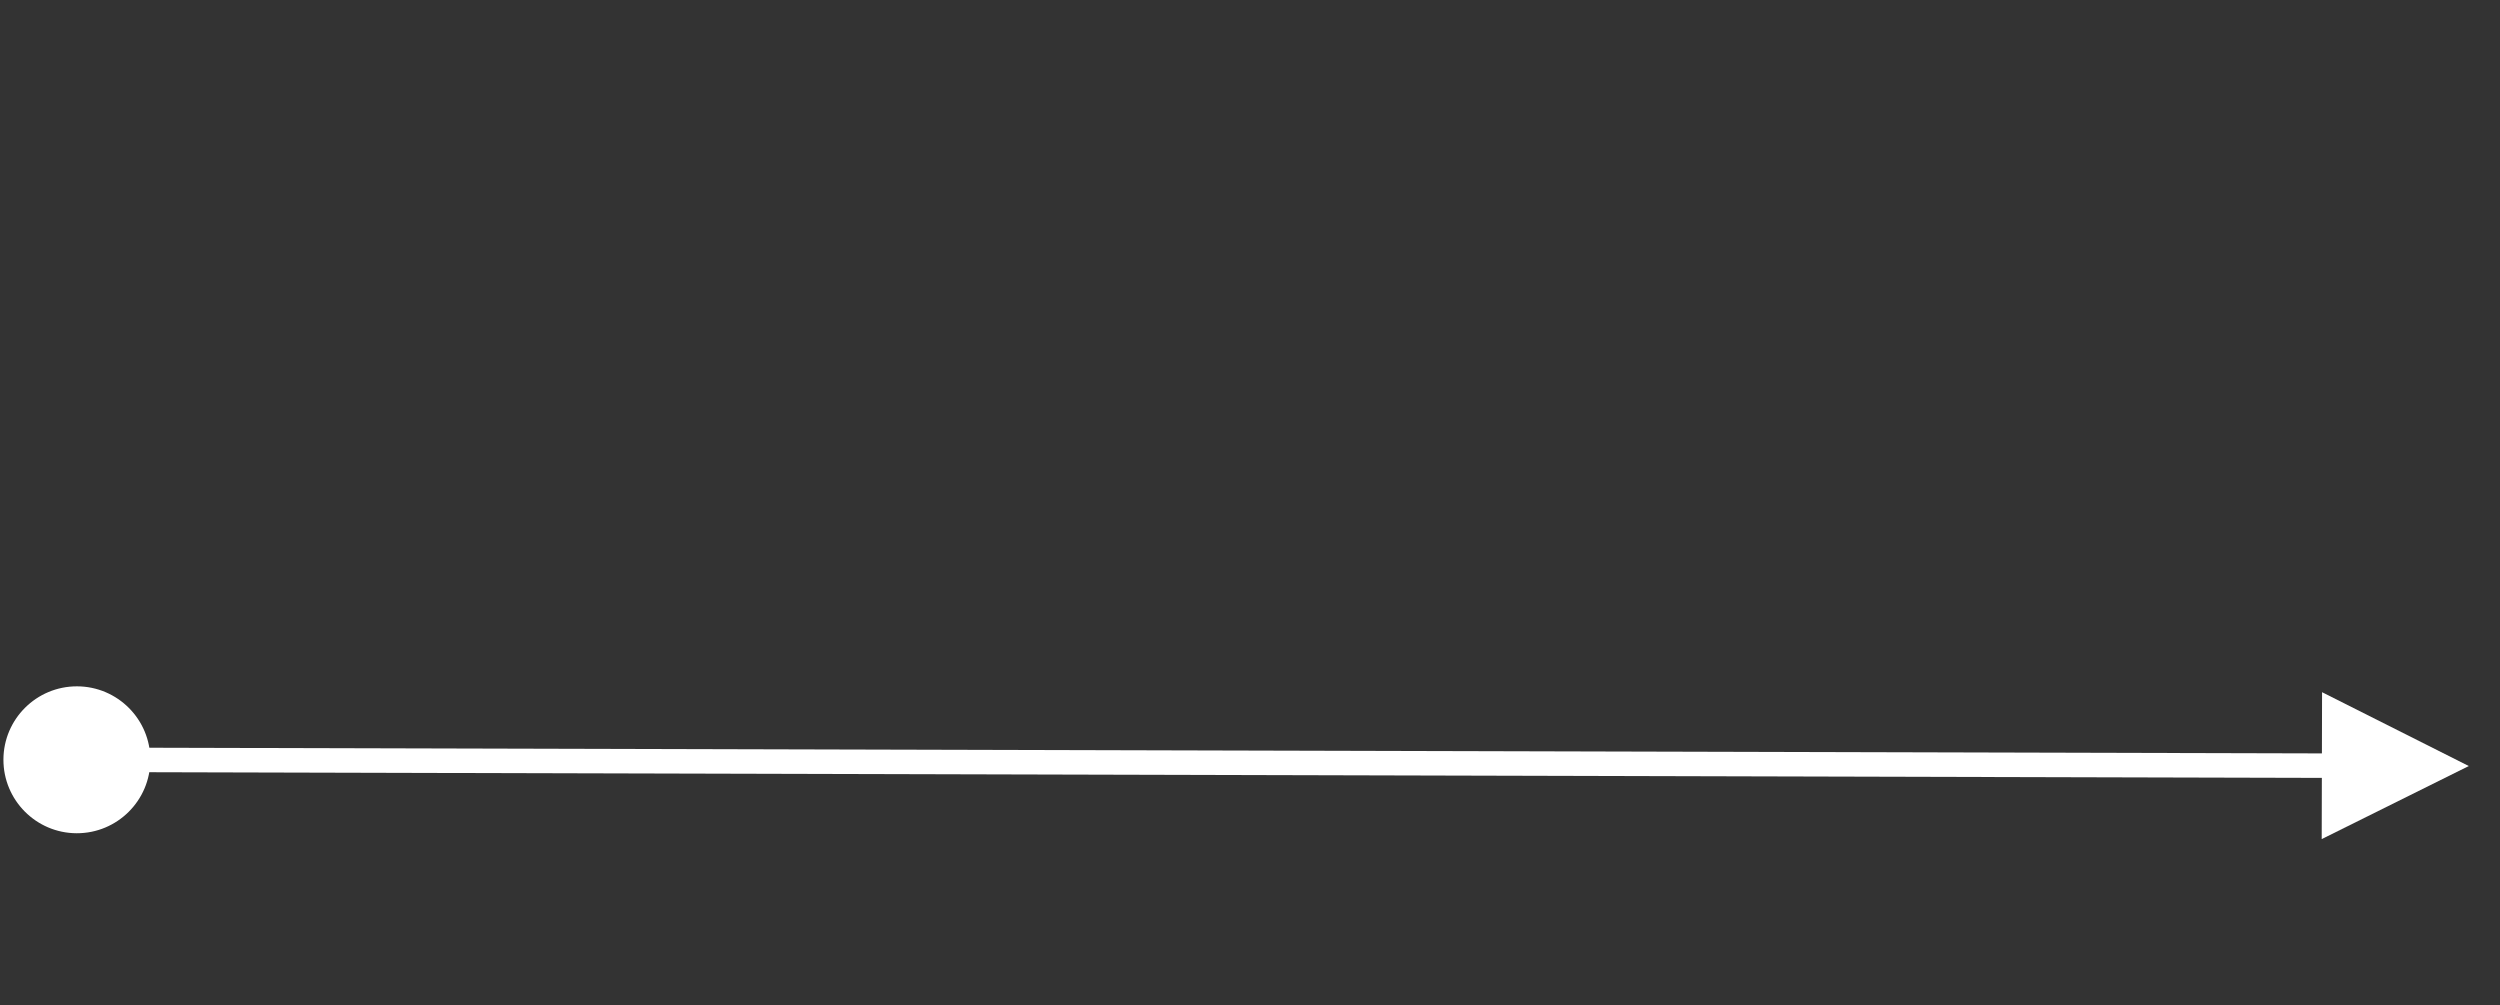 <?xml version="1.0" encoding="UTF-8" standalone="no"?><!DOCTYPE svg PUBLIC "-//W3C//DTD SVG 1.1//EN" "http://www.w3.org/Graphics/SVG/1.1/DTD/svg11.dtd"><svg width="100%" height="100%" viewBox="0 0 97 39" version="1.1" xmlns="http://www.w3.org/2000/svg" xmlns:xlink="http://www.w3.org/1999/xlink" xml:space="preserve" xmlns:serif="http://www.serif.com/" style="fill-rule:evenodd;clip-rule:evenodd;stroke-linejoin:round;stroke-miterlimit:1.5;"><rect x="0" y="0" width="97" height="39" fill="#333333" stroke="none"/><rect id="VisualizerLeft" x="0.133" y="0" width="96" height="38.4" style="fill:none;"/><clipPath id="_clip1"><rect x="0.133" y="0" width="96" height="38.4"/></clipPath><g clip-path="url(#_clip1)"><g><g><g id="Arrow"><path d="M2.99,26.63c-1.573,-0.004 -2.853,1.269 -2.857,2.842c-0.004,1.573 1.27,2.854 2.842,2.858c1.573,0.004 2.854,-1.27 2.858,-2.843c0.004,-1.573 -1.27,-2.853 -2.843,-2.857Z" style="fill:#fff;"/><path d="M90.096,26.857l5.693,2.865l-5.707,2.835l0.014,-5.7Z" style="fill:#fff;"/><path d="M4.693,29.484c16.133,0.042 70.403,0.184 86.536,0.226" style="fill:none;stroke:#fff;stroke-width:0.95px;"/></g></g></g></g></svg>